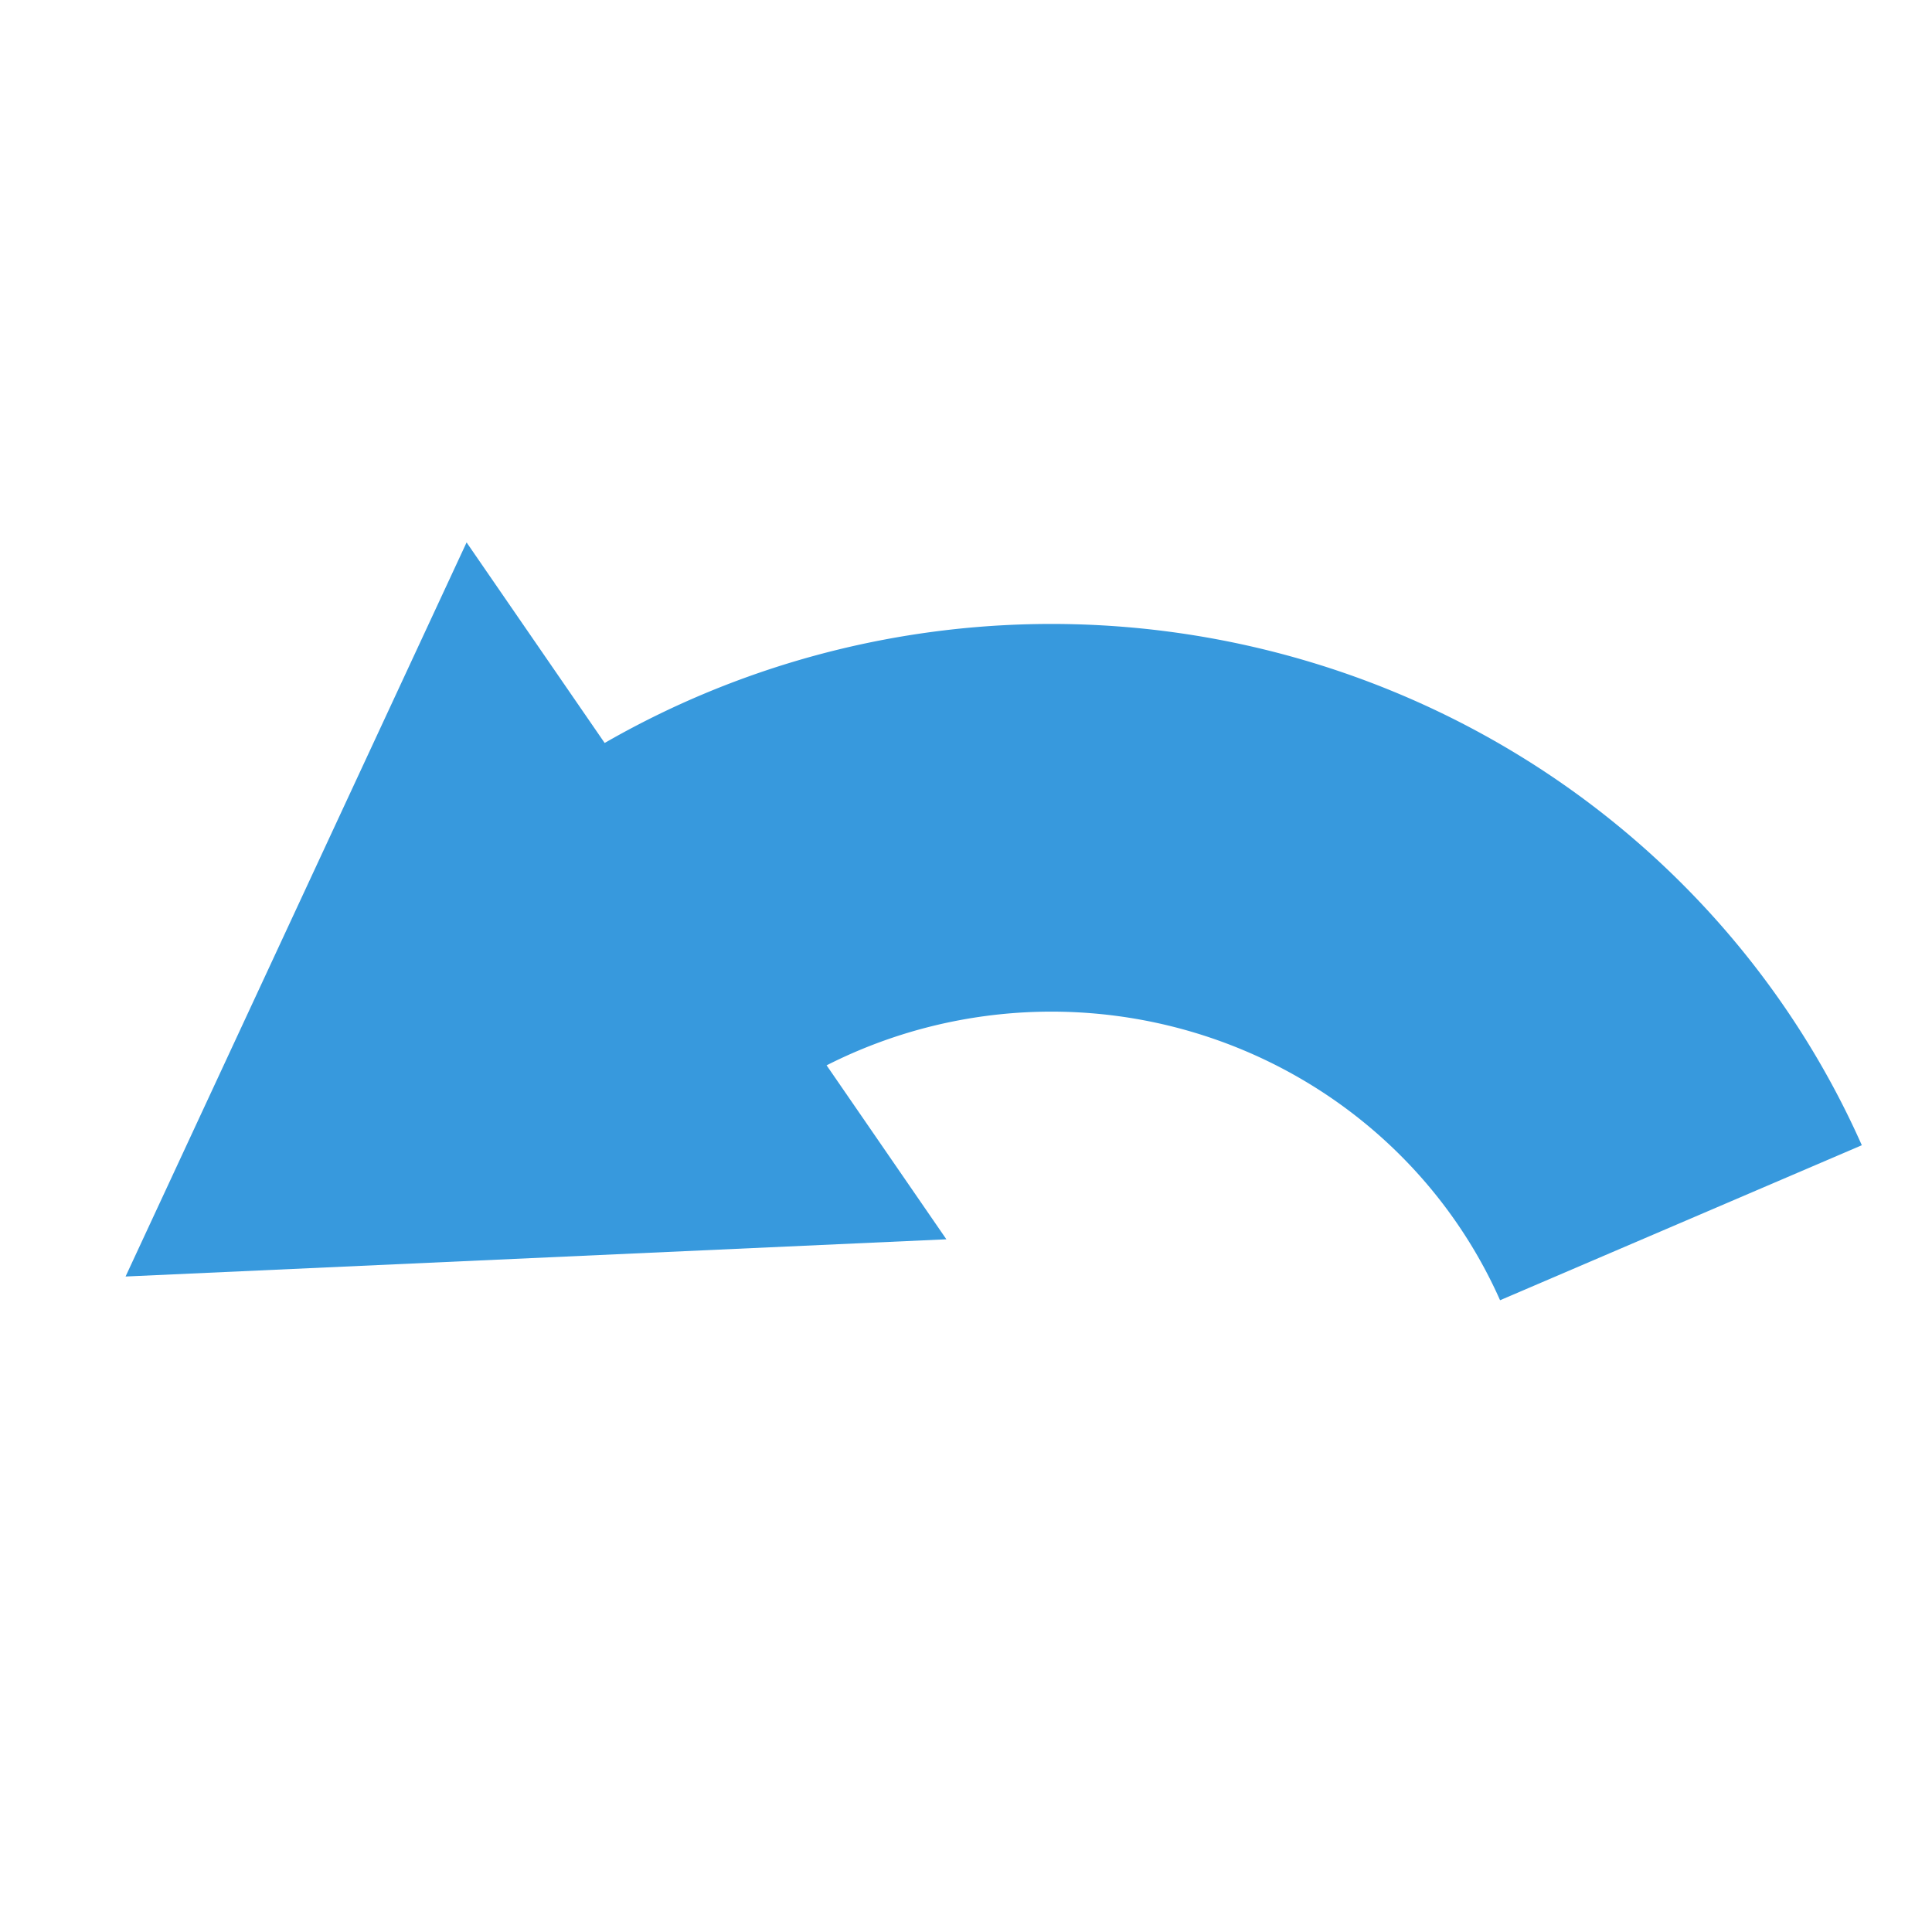 <?xml version="1.0" encoding="UTF-8" standalone="no"?>
<!-- Created with Inkscape (http://www.inkscape.org/) -->

<svg
   xmlns:dc="http://purl.org/dc/elements/1.1/"
   xmlns:cc="http://creativecommons.org/ns#"
   xmlns:rdf="http://www.w3.org/1999/02/22-rdf-syntax-ns#"
   xmlns:svg="http://www.w3.org/2000/svg"
   xmlns="http://www.w3.org/2000/svg"
   xmlns:sodipodi="http://sodipodi.sourceforge.net/DTD/sodipodi-0.dtd"
   xmlns:inkscape="http://www.inkscape.org/namespaces/inkscape"
   width="128"
   height="128"
   viewBox="0 0 33.867 33.867"
   version="1.1"
   id="svg8"
   inkscape:version="0.92.2 (5c3e80d, 2017-08-06)"
   sodipodi:docname="arrow_undo.svg">
  <defs
     id="defs2" />
  <sodipodi:namedview
     id="base"
     pagecolor="#ffffff"
     bordercolor="#666666"
     borderopacity="1.0"
     inkscape:pageopacity="0.0"
     inkscape:pageshadow="2"
     inkscape:zoom="2.8"
     inkscape:cx="53.30559"
     inkscape:cy="41.700205"
     inkscape:document-units="mm"
     inkscape:current-layer="g861"
     showgrid="false"
     inkscape:window-width="1920"
     inkscape:window-height="1017"
     inkscape:window-x="-8"
     inkscape:window-y="-8"
     inkscape:window-maximized="1"
     units="px" />
  <g
     inkscape:label="Layer 1"
     inkscape:groupmode="layer"
     id="layer1"
     transform="translate(0,-263.133)">
    <g
       id="g861"
       transform="translate(-2.439,-4.443)">
      <g
         id="g833"
         transform="matrix(-1.018,0,0,1,38.571,2.551)"
         style="fill:none;stroke:#3799dd;stroke-opacity:1;opacity:1">
        <path
           transform="scale(-1,1)"
           style="opacity:1;fill:none;fill-opacity:1;stroke:#3799dd;stroke-width:6.796;stroke-miterlimit:4;stroke-dasharray:none;stroke-opacity:1"
           id="path842"
           sodipodi:type="arc"
           sodipodi:cx="-17.388229"
           sodipodi:cy="291.18686"
           sodipodi:rx="11.826676"
           sodipodi:ry="11.826676"
           sodipodi:start="4.1449365"
           sodipodi:end="5.8718757"
           sodipodi:open="true"
           d="m -23.745,281.214 a 11.827,11.827 0 0 1 9.807,-1.339 11.827,11.827 0 0 1 7.39,6.584" />
        <path
           style="opacity:1;fill:none;fill-opacity:1;stroke:#3799dd;stroke-width:6.587;stroke-miterlimit:4;stroke-dasharray:none;stroke-opacity:1"
           d="m 26.899,281.24 1.197,2.623 -2.881,-0.133 z"
           id="rect844"
           inkscape:connector-curvature="0" />
      </g>
    </g>
  </g>
</svg>

